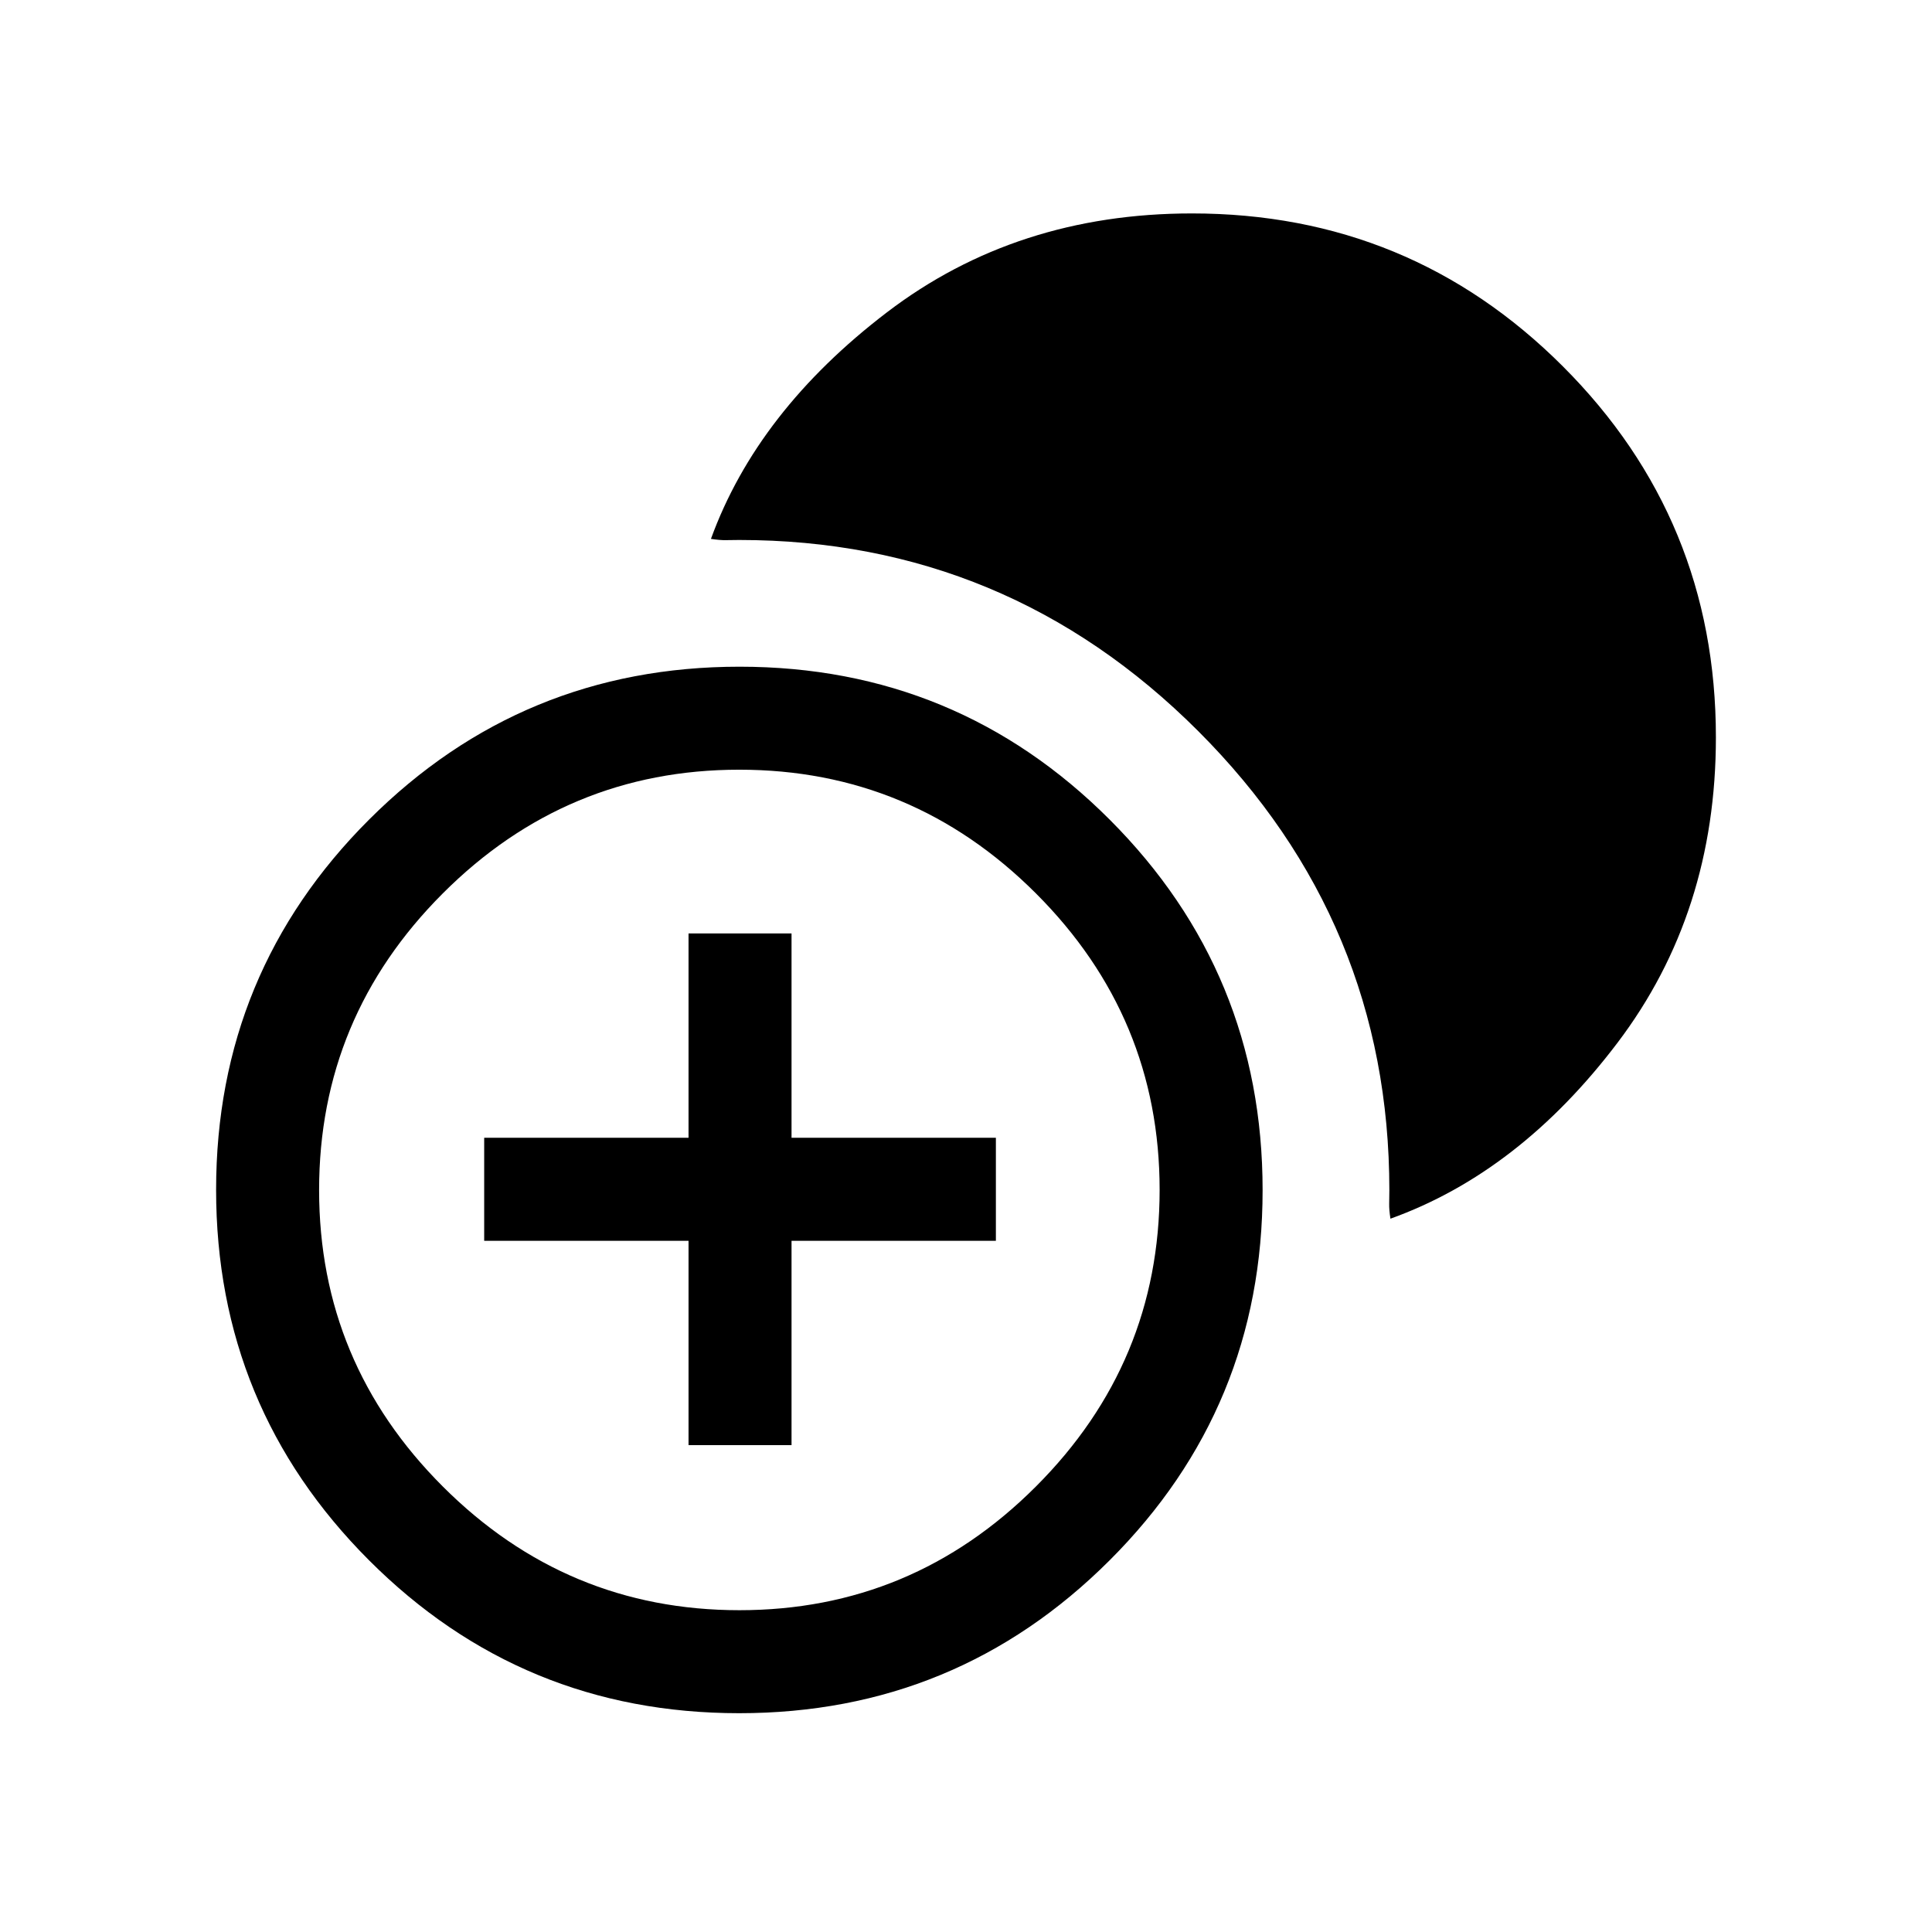 <svg xmlns="http://www.w3.org/2000/svg" height="40" viewBox="0 -960 960 960" width="40"><path d="M342.13-241.92v-101.54H240.59v-51.18h101.54v-101.54h51.18v101.54h101.54v51.18H393.31v101.54h-51.18Zm25.15 133.2q-108.02 0-183.96-76.04-75.94-76.04-75.94-184.06t76.05-183.96q76.04-75.94 184.06-75.94t183.96 76.04q75.93 76.04 75.93 184.06t-76.04 183.96q-76.04 75.94-184.06 75.94Zm.13-51.18q85.9 0 147.35-61.48 61.45-61.47 61.45-147.37 0-85.89-61.48-147.34t-147.38-61.45q-85.89 0-147.34 61.48t-61.45 147.37q0 85.9 61.48 147.34 61.48 61.45 147.37 61.45ZM690.9-354.44q-.7-4.51-.62-7.49.08-2.98.08-6.68 0-133.14-94.97-228.11-94.98-94.97-228.12-94.97-3.69 0-6.6.08-2.9.07-7.41-.62 23.05-63.41 87.43-112.56 64.39-49.16 151.58-49.16 108.32 0 184.33 76.01 76.02 76.01 76.02 184.34 0 87.19-48.83 151.66-48.82 64.48-112.89 87.5Z"/></svg>